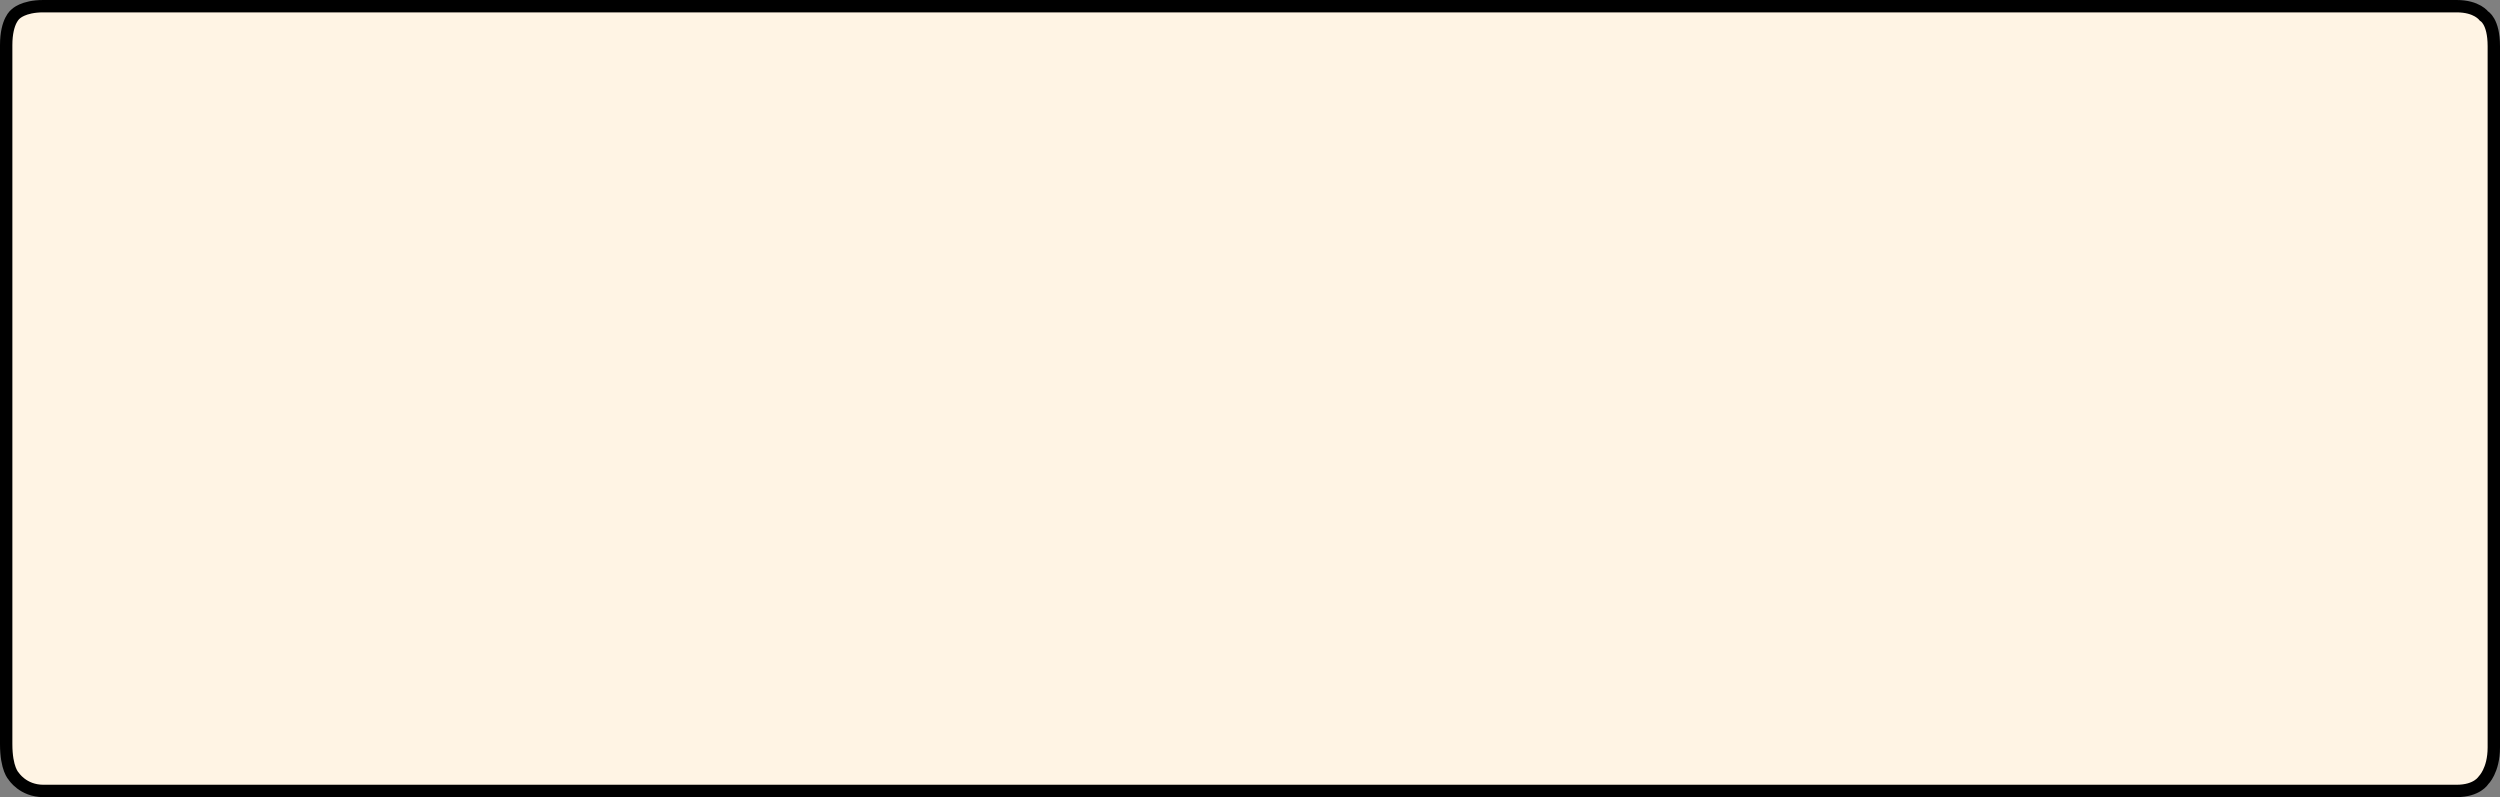 <svg version="1.1" xmlns="http://www.w3.org/2000/svg" xmlns:xlink="http://www.w3.org/1999/xlink" width="404.257" height="128.896" viewBox="0,0,404.257,128.896"><rect x="0" y="0" width="404.257" height="128.896" fill="#808080" stroke="none"/><g transform="translate(-37.872,-115.552)"><g data-paper-data="{&quot;isPaintingLayer&quot;:true}" fill="#fff4e4" fill-rule="nonzero" stroke="#000000" stroke-width="2" stroke-linecap="butt" stroke-linejoin="round" stroke-miterlimit="10" stroke-dasharray="" stroke-dashoffset="0" style="mix-blend-mode: normal"><path d="M44.891,243.448c-3.324,0 -4.819,-2.4 -4.819,-2.4c0,0 -1.2,-1.145 -1.2,-5.182c0,-13.618 0,-90.35 0,-113.012c0,-3.989 1.526,-5.031 1.526,-5.031c0,0 1.169,-1.271 4.493,-1.271h390.219c3.324,0 4.423,1.596 4.423,1.596c0,0 1.596,0.783 1.596,4.876c0,23.001 0,100.133 0,113.374c0,3.783 -1.698,5.353 -1.698,5.353c0,0 -0.996,1.698 -4.321,1.698z"/></g></g></svg>